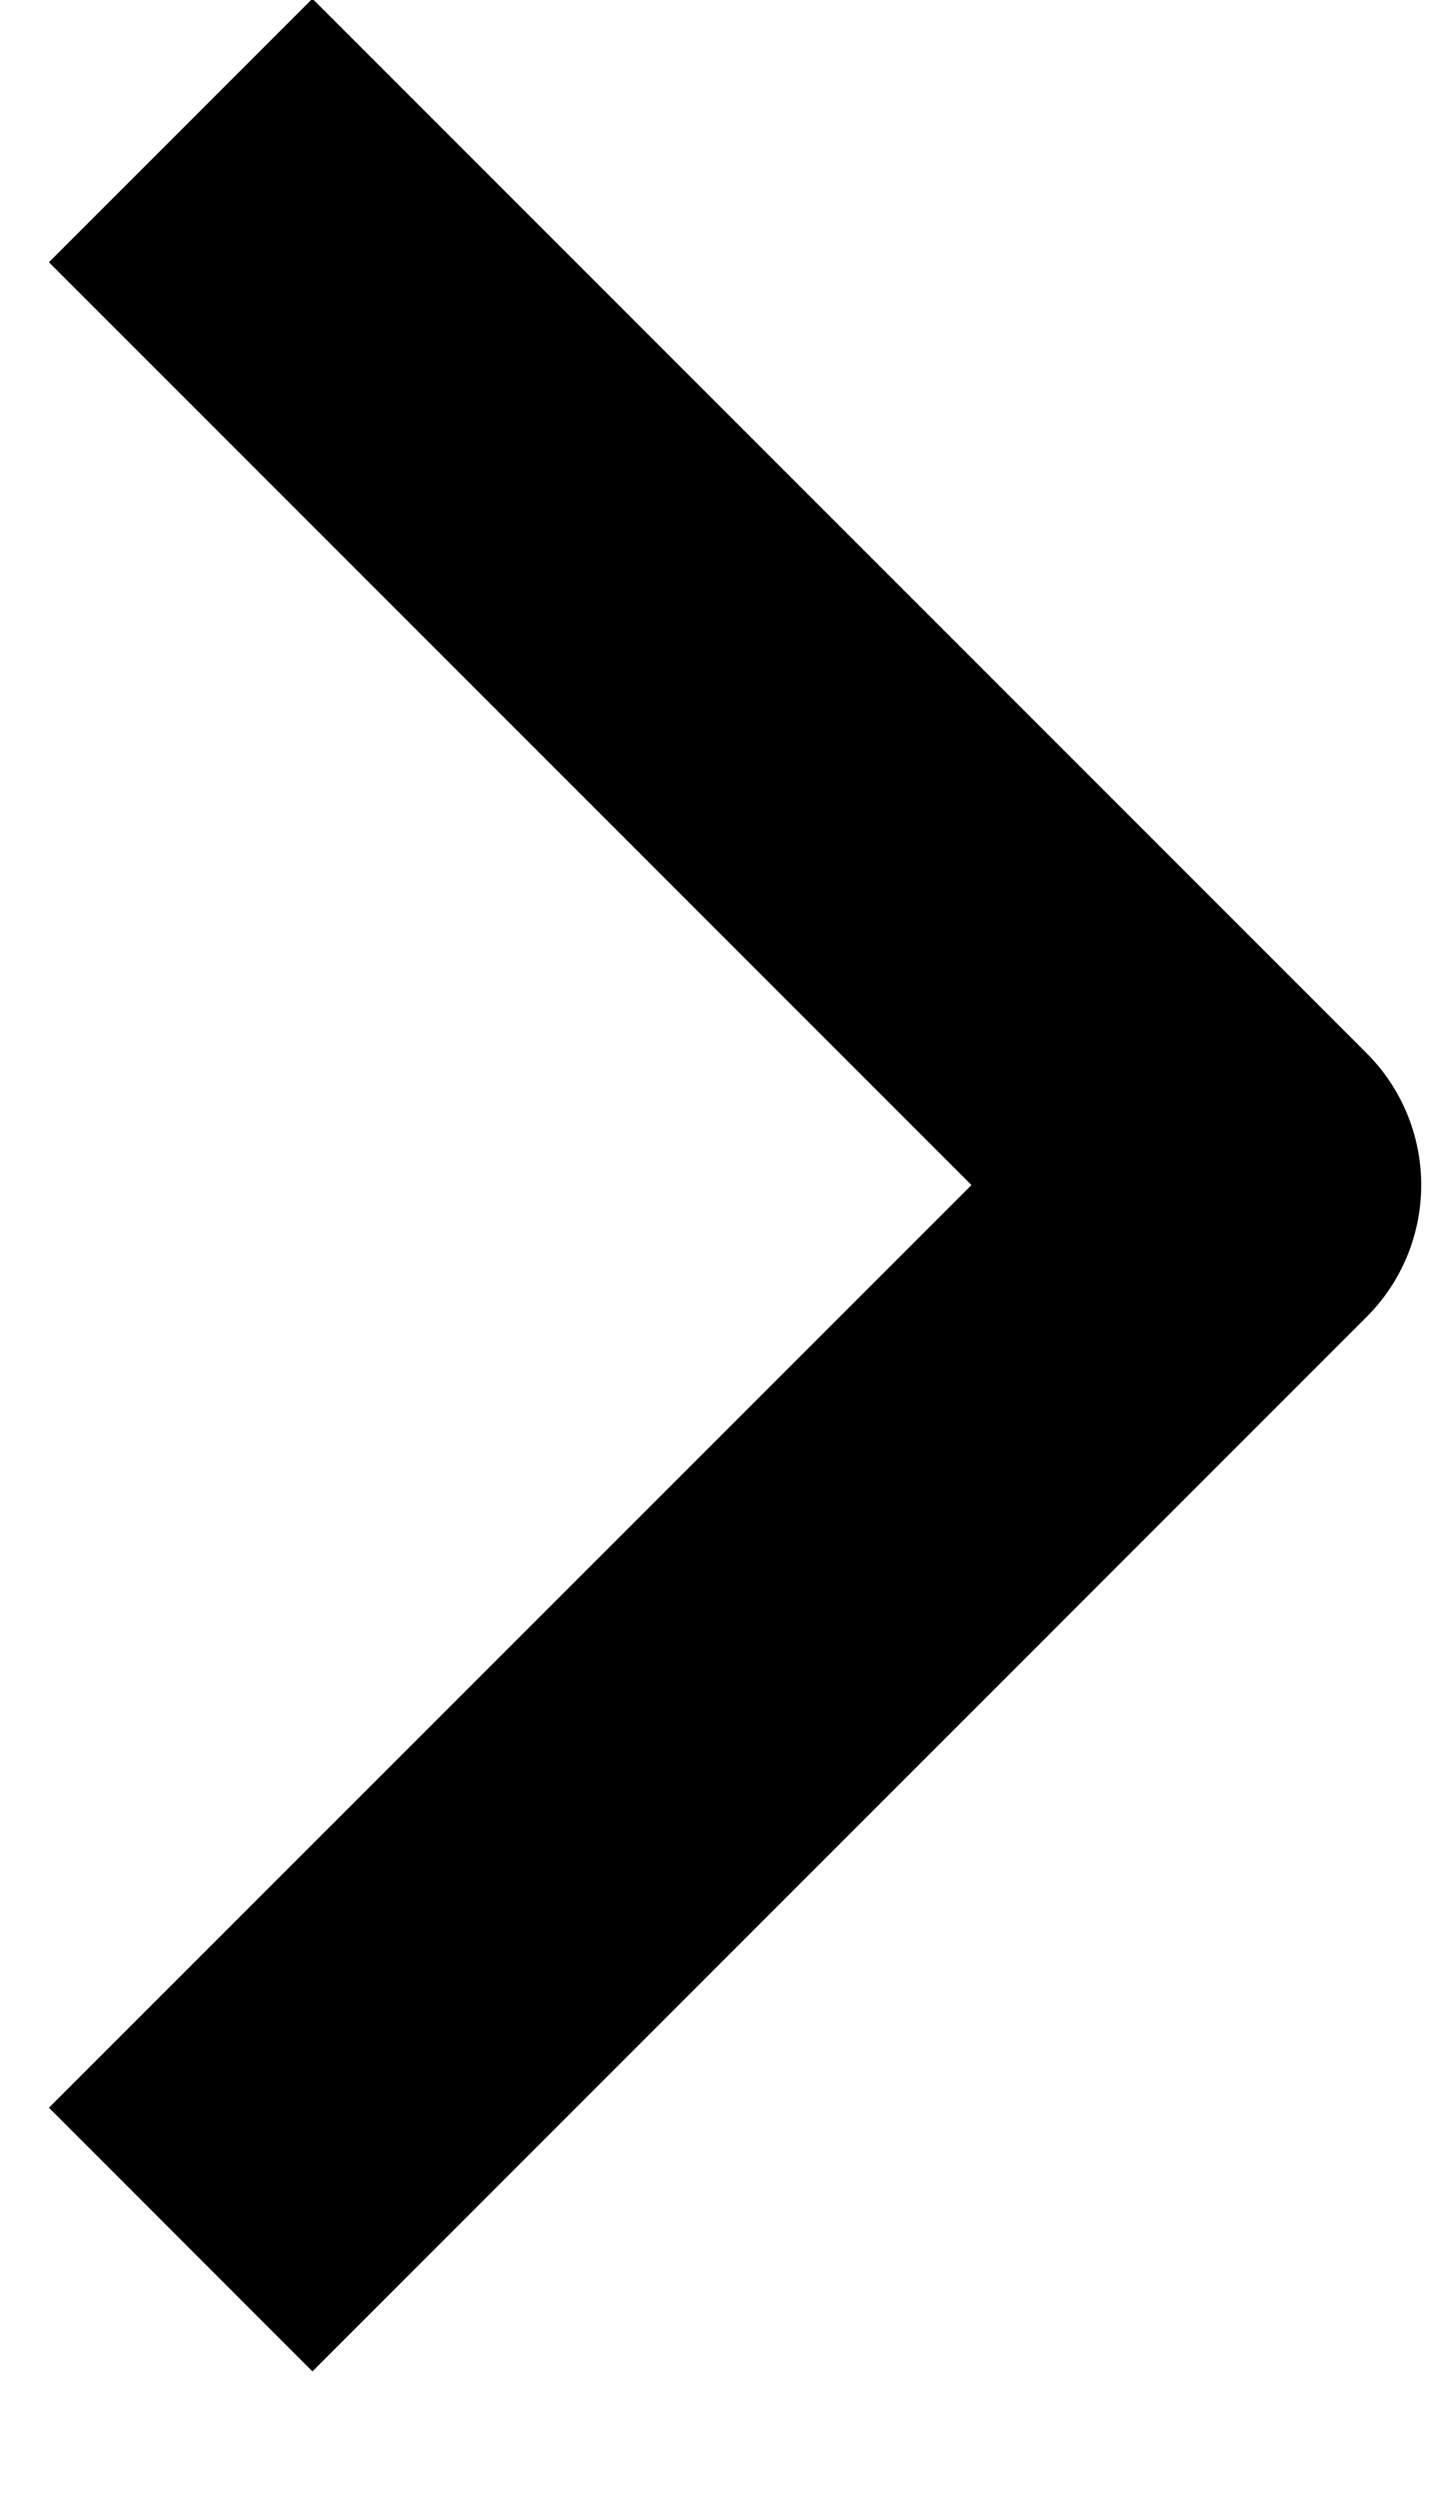 <svg width="11" height="19" viewBox="0 0 11 19" fill="none" xmlns="http://www.w3.org/2000/svg">
<path fill-rule="evenodd" clip-rule="evenodd" d="M10.389 10.008L2.375 18.022L0.372 16.018L7.385 9.006L0.372 1.993L2.375 -0.01L10.389 8.004C10.655 8.27 10.804 8.63 10.804 9.006C10.804 9.382 10.655 9.742 10.389 10.008Z" fill="black"/>
</svg>
